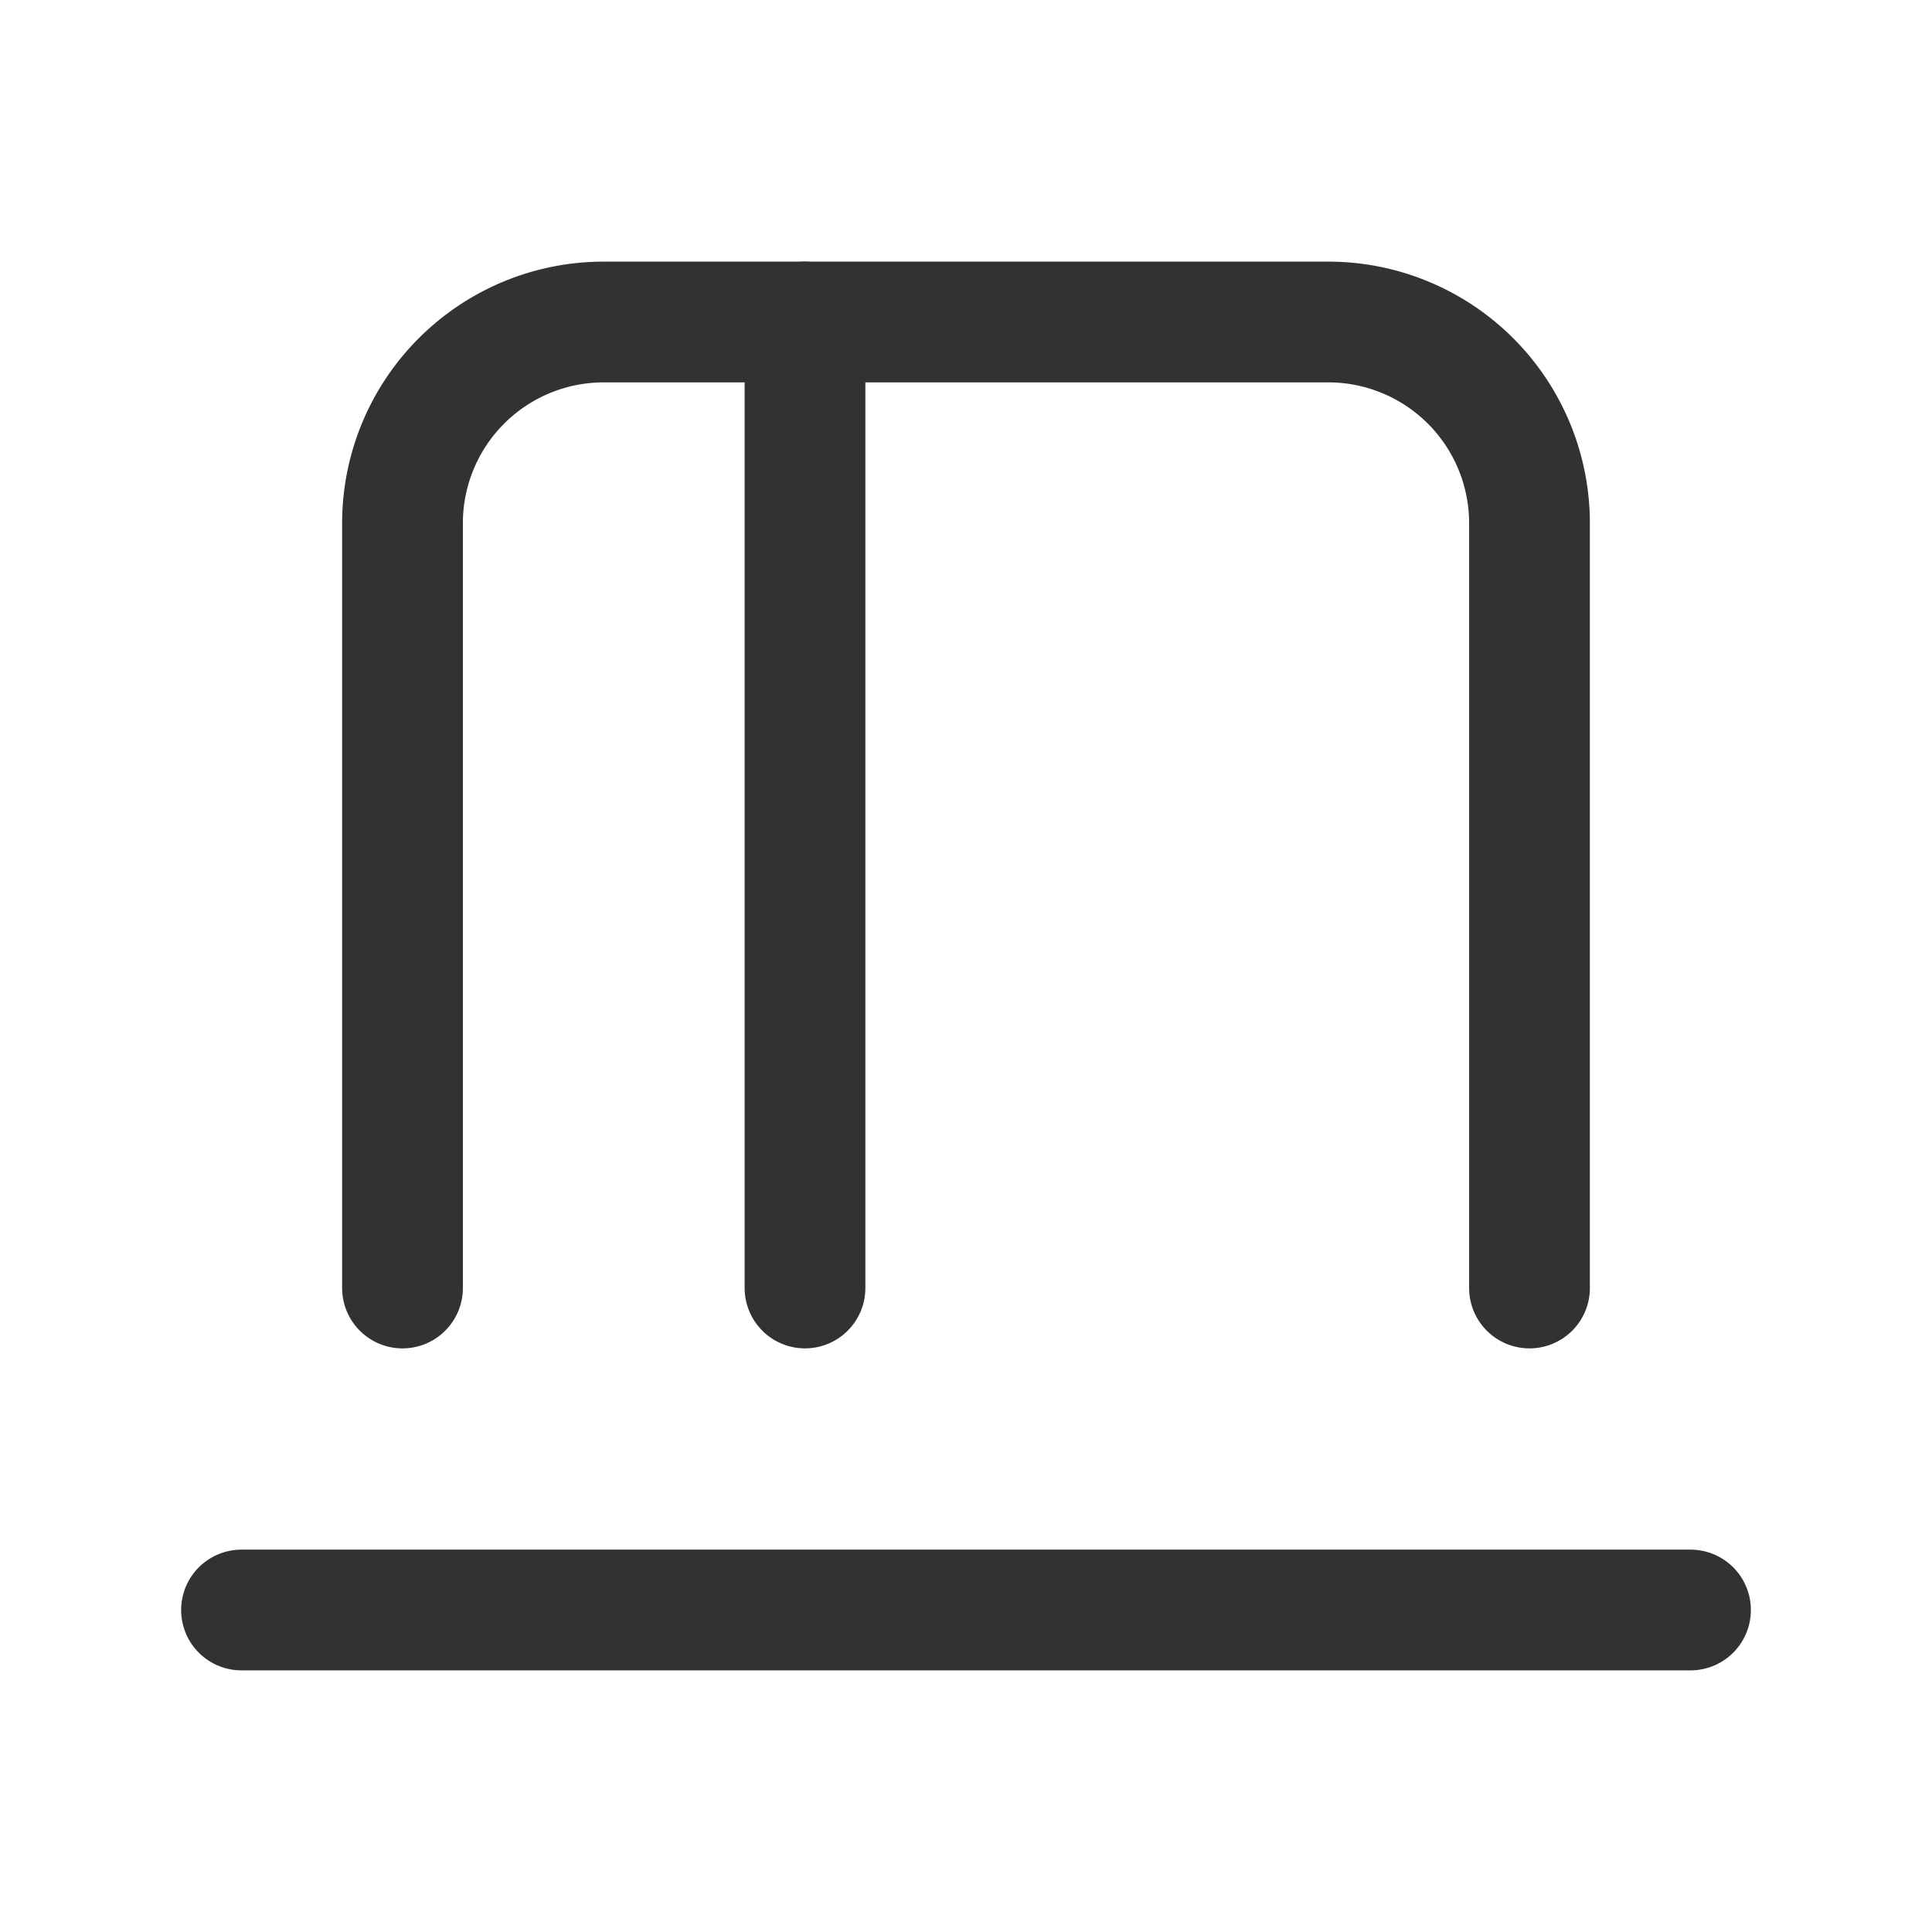 <svg xmlns="http://www.w3.org/2000/svg" viewBox="0 0 24 24"><path d="M5,16V6.5A2.5,2.5,0,0,1,7.5,4h9A2.5,2.5,0,0,1,19,6.5V16" fill="none" stroke="#323232" stroke-linecap="round" stroke-linejoin="round" stroke-width="1.5" fill-rule="evenodd"/><line x1="3" y1="20" x2="21" y2="20" fill="none" stroke="#323232" stroke-linecap="round" stroke-linejoin="round" stroke-width="1.5"/><line x1="10" y1="4" x2="10" y2="16" fill="none" stroke="#323232" stroke-linecap="round" stroke-linejoin="round" stroke-width="1.5"/></svg>